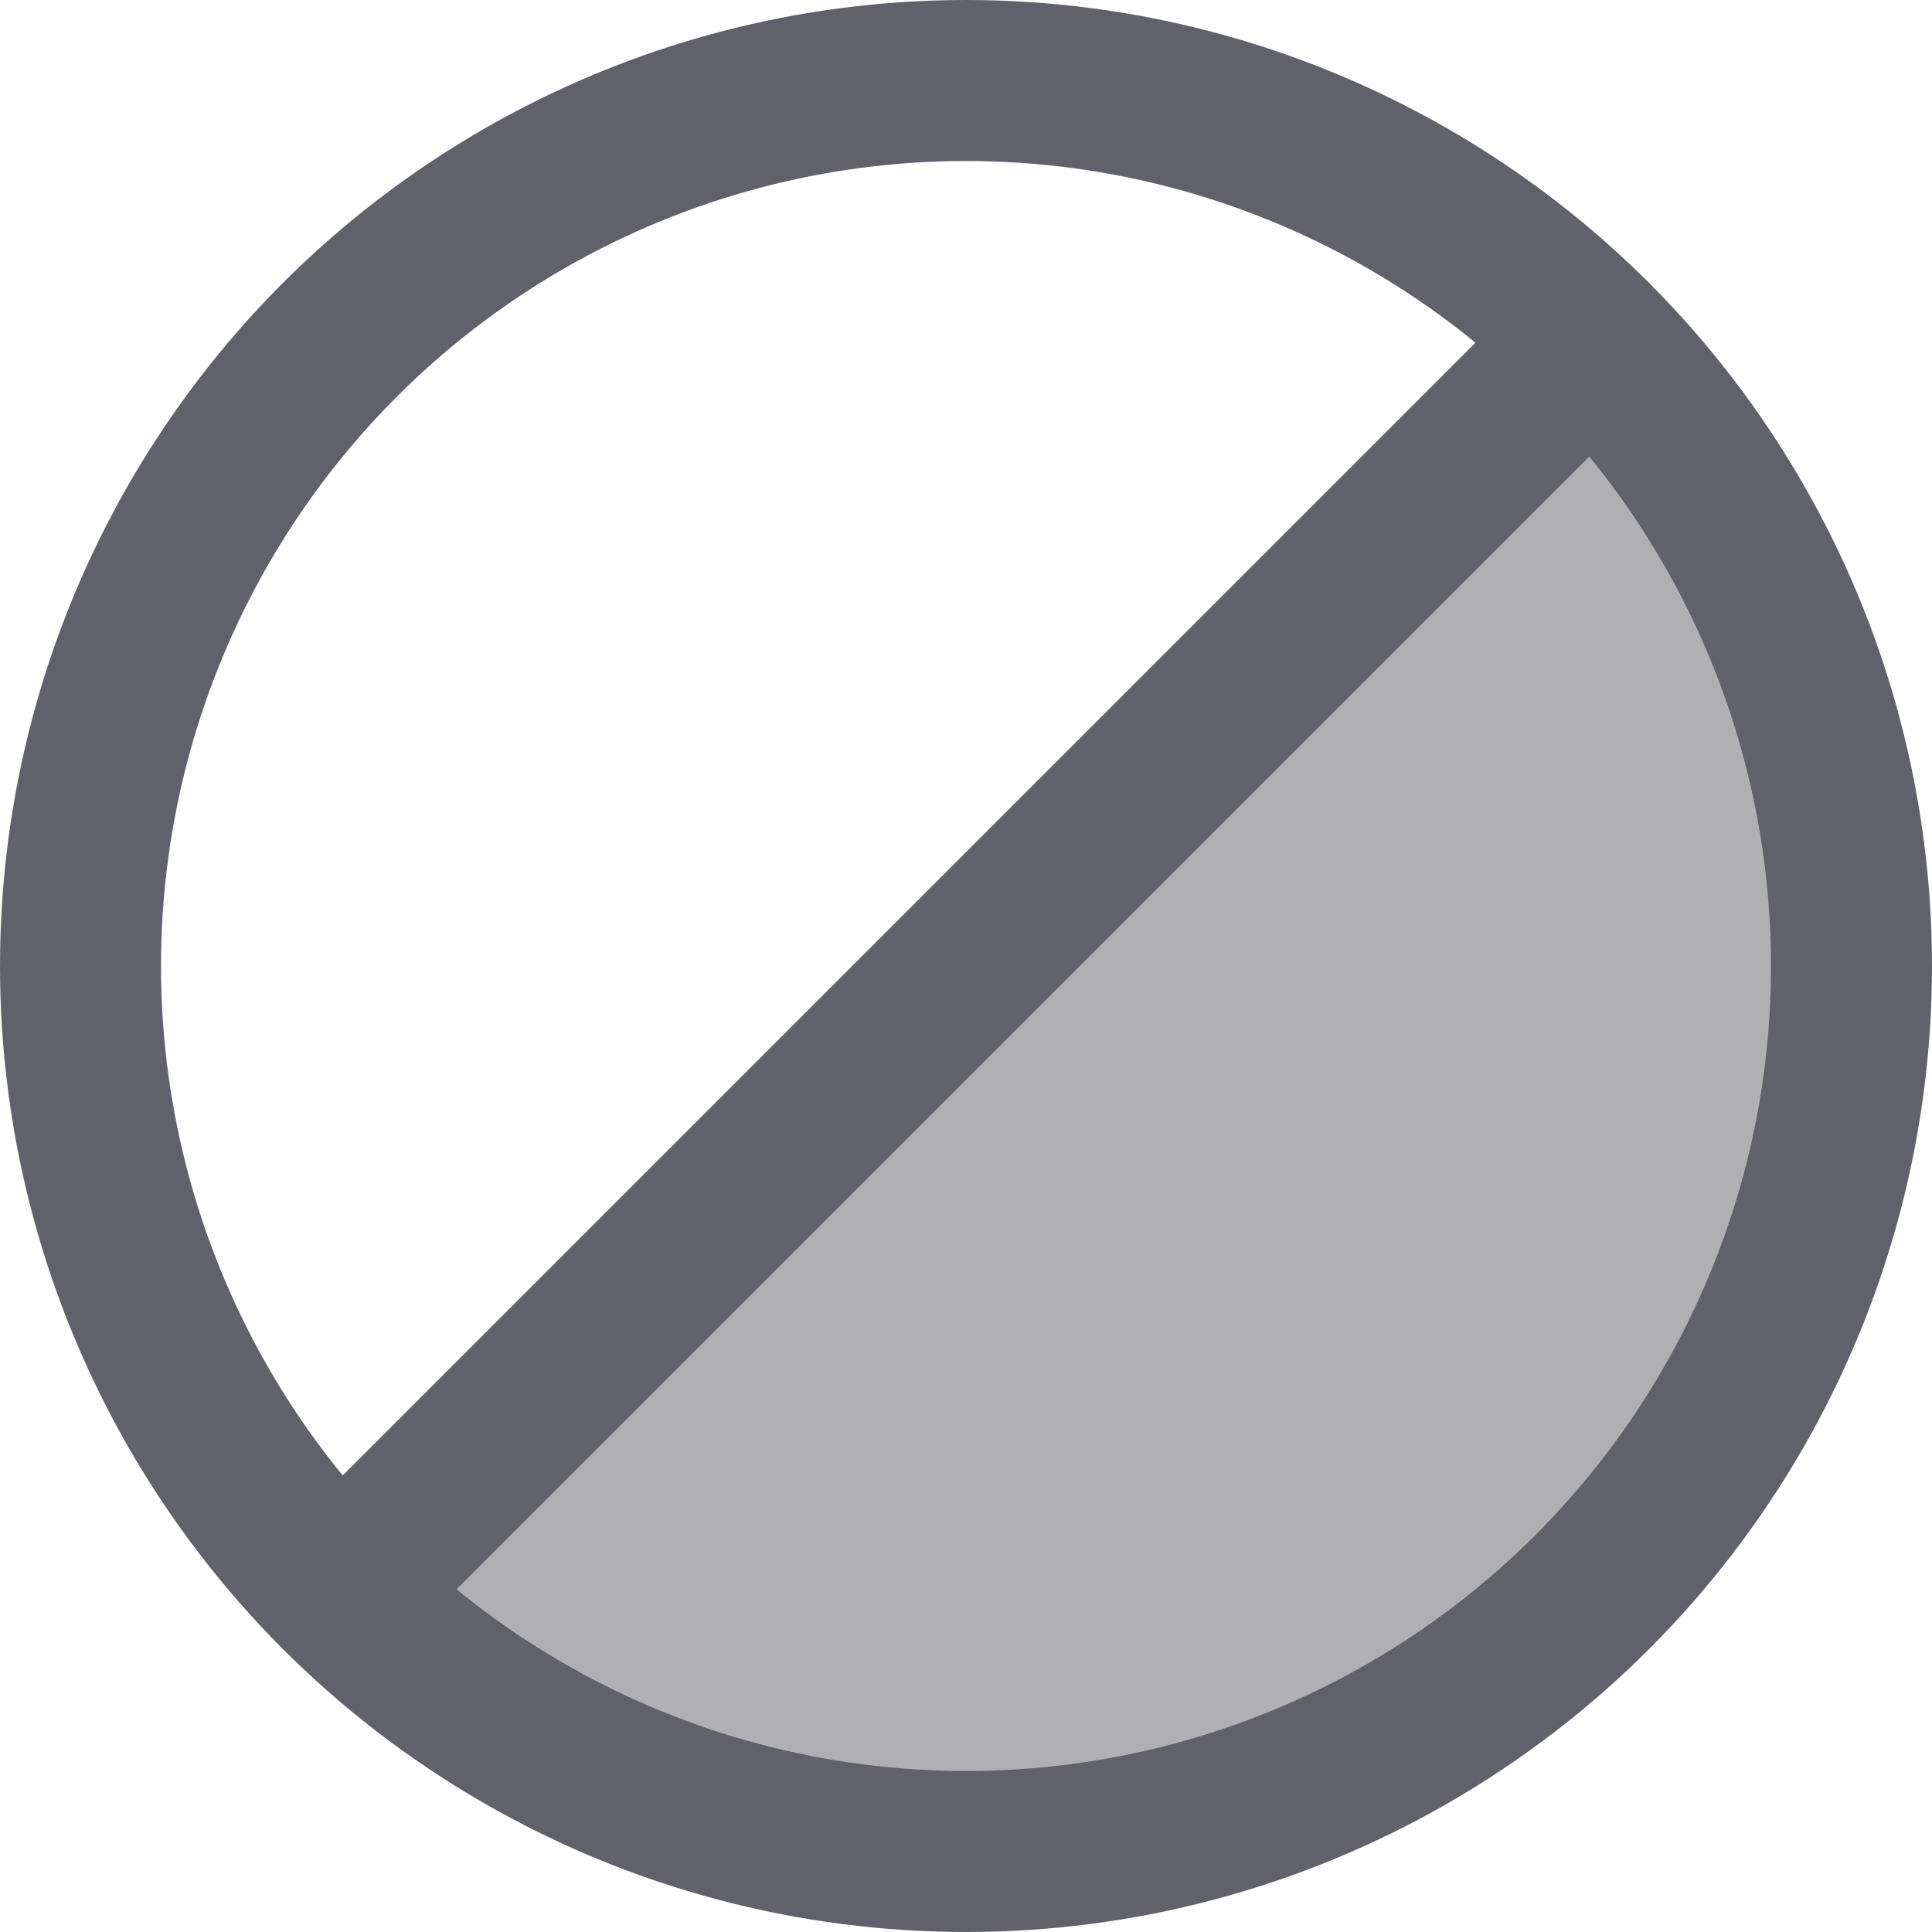 <svg xmlns="http://www.w3.org/2000/svg" height="24" width="24" viewBox="0 0 24 24"><title>edit color</title><g stroke-linecap="round" fill="#61616b" stroke-linejoin="round" class="nc-icon-wrapper"><path data-color="color-2" data-stroke="none" d="M19.778,4.222,4.222,19.778A11,11,0,0,0,19.778,4.222Z" fill="#61616b" opacity="0.5" stroke="none"></path><line data-cap="butt" x1="19.778" y1="4.222" x2="4.222" y2="19.778" fill="none" stroke="#61616b" stroke-width="2"></line><circle cx="12" cy="12" r="11" fill="none" stroke="#61616b" stroke-width="2"></circle></g></svg>